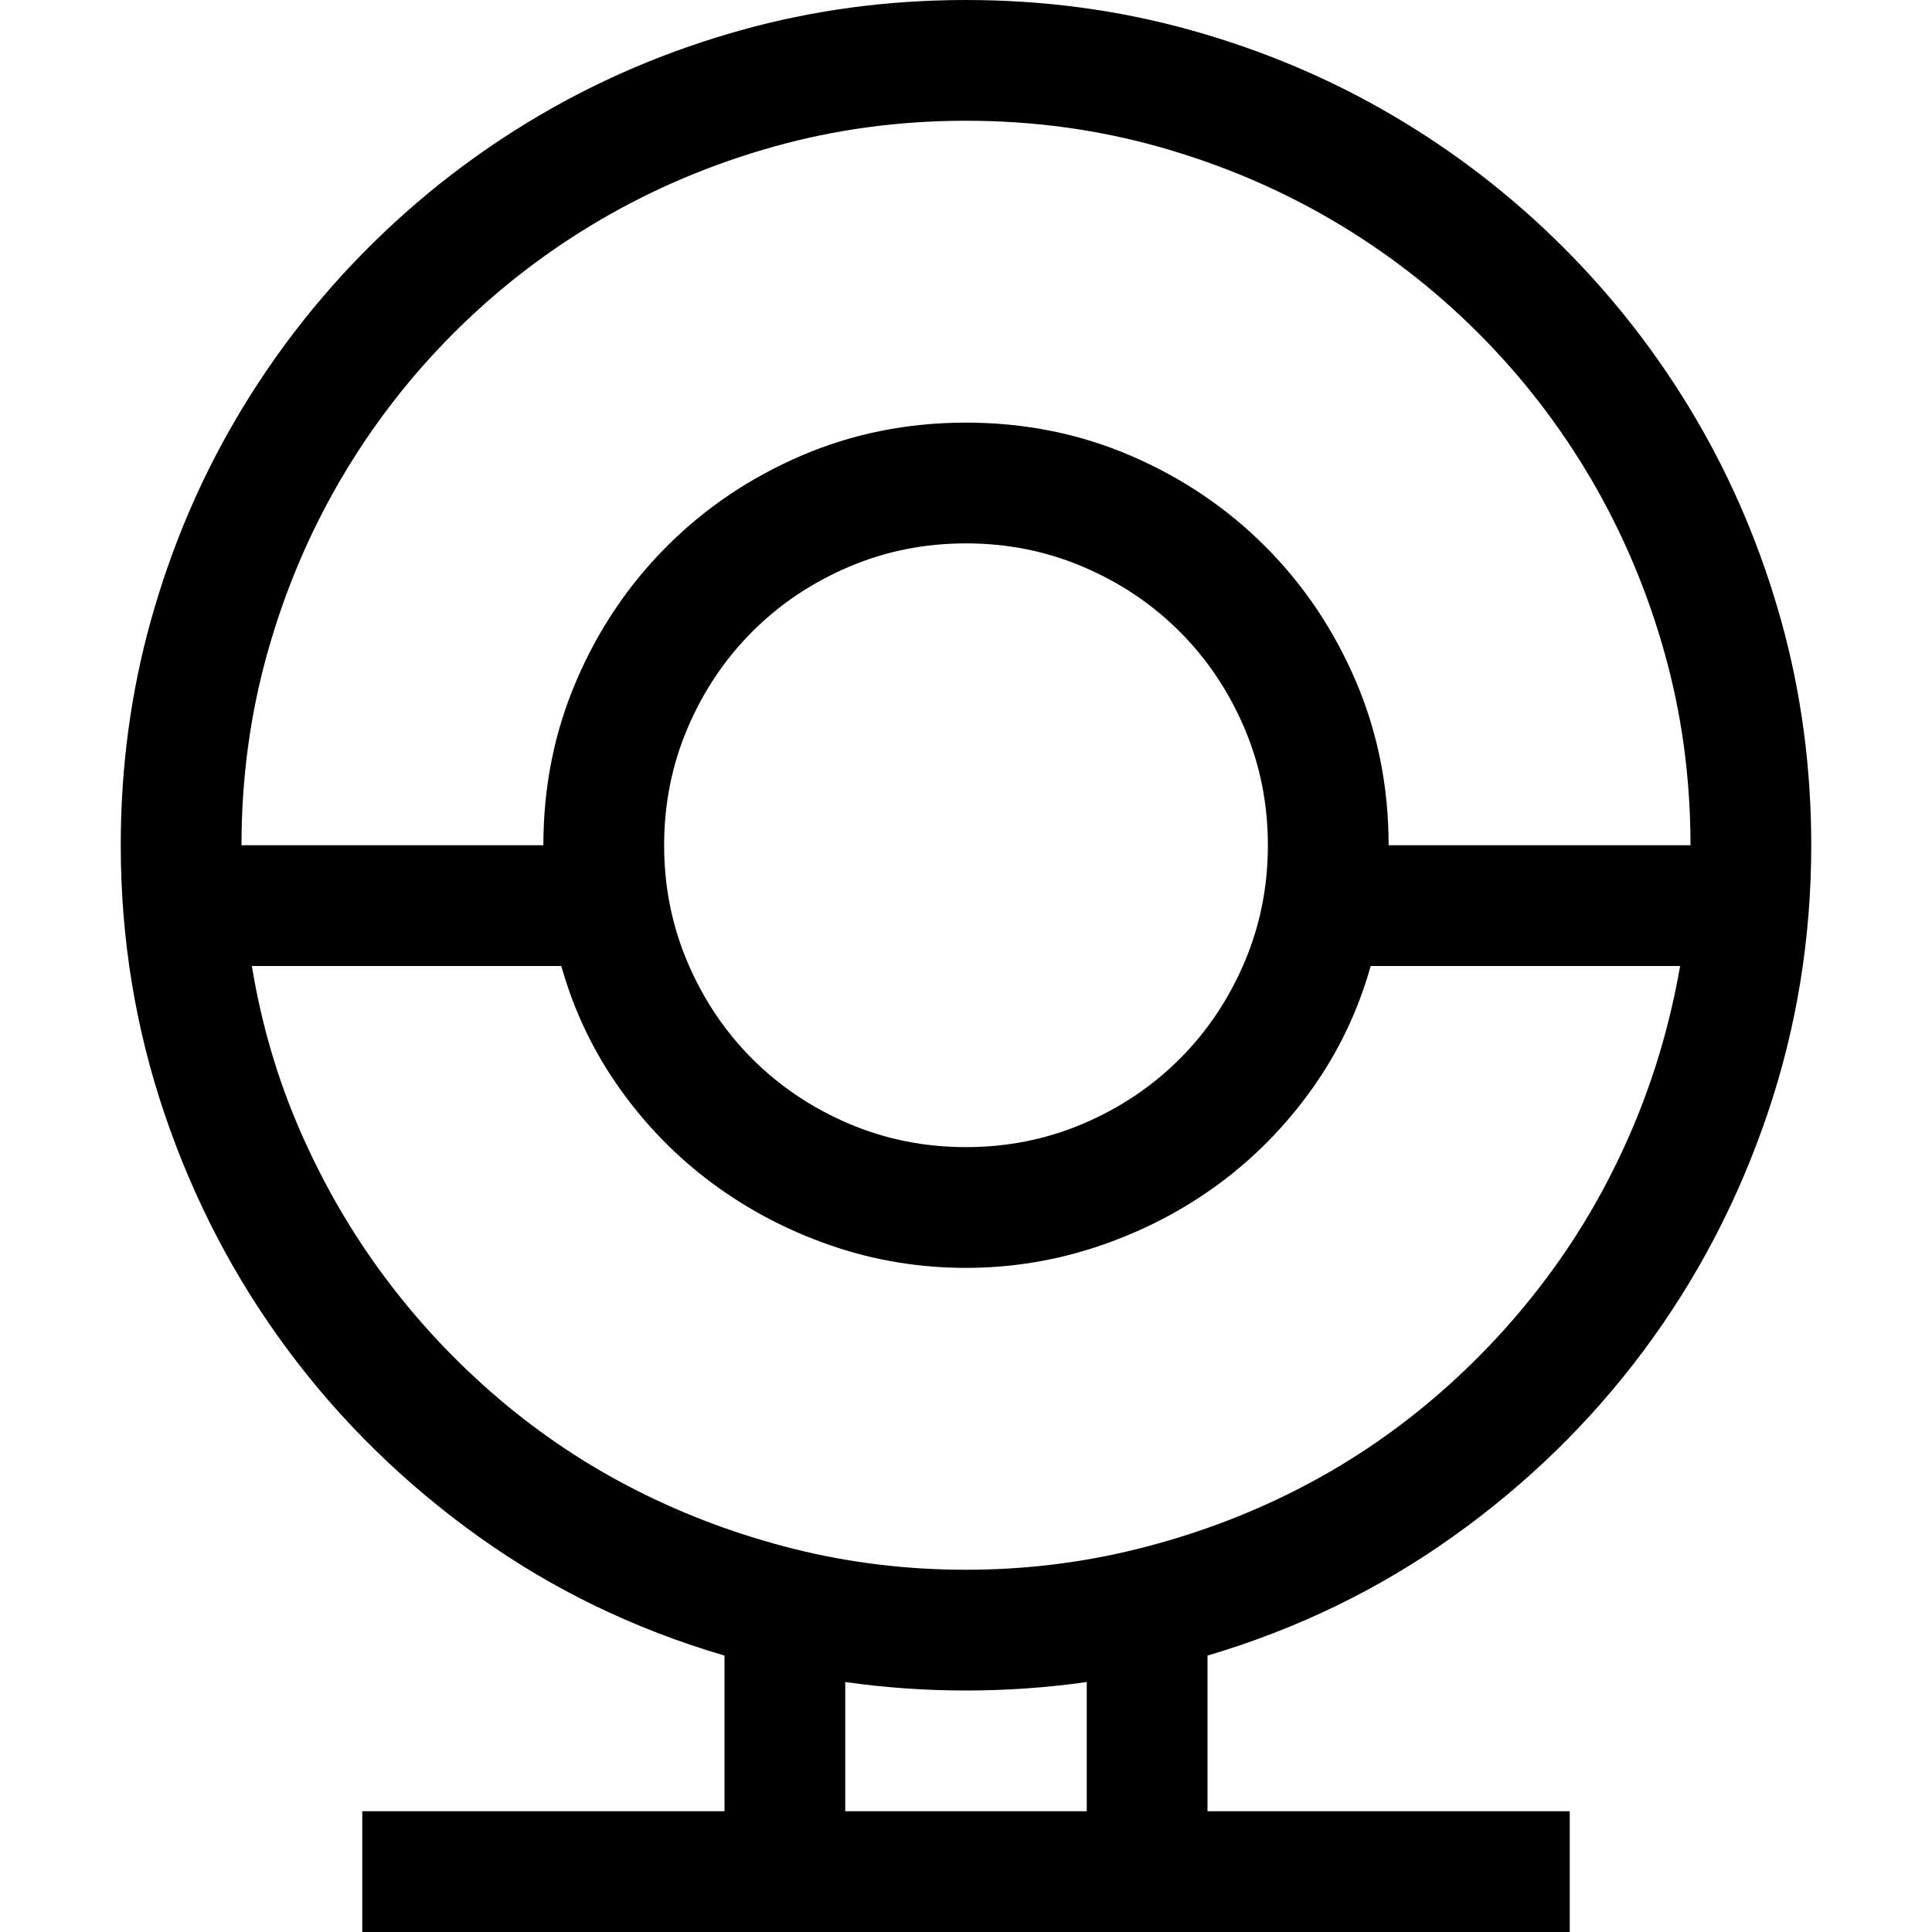 <svg width="1792" height="1792" viewBox="0 0 1792 1792" xmlns="http://www.w3.org/2000/svg"><path transform="scale(1.75 1.75) translate(0 0)" d="M960 448q0 74-23.25 142.5t-65.5 125.25-101.25 98.75-130 63v82.5h192v64h-640v-64h192v-82.5q-71.5-21-130.25-63t-101-98.75-65.5-125.25-23.25-142.5q0-62 16-119.25t45.25-107 70-90.5 90.5-70 107-45.25 119.25-16 119.25 16 107 45.25 90.5 70 70 90.5 45.25 107 16 119.25zm-448-384q-53 0-102 13.75t-91.75 38.75-77.75 60-60 77.75-38.75 91.75-13.75 102h160q0-46.5 17.5-87.25t48-71.25 71.25-48 87.25-17.5 87.25 17.5 71.25 48 48 71.25 17.5 87.25h160q0-53-13.75-102t-38.75-91.75-60-77.75-77.75-60-91.75-38.75-102-13.75zm160 384q0-33-12.5-62.25t-34.25-51-51-34.25-62.25-12.5-62.25 12.5-51 34.25-34.25 51-12.5 62.25 12.5 62.25 34.25 51 51 34.25 62.25 12.5 62.25-12.5 51-34.25 34.25-51 12.5-62.25zm-538.5 64q7.5 46 25.75 87.75t44.75 77.25 60.25 64.25 73.25 48.75 83.5 31 91 11q46.5 0 90.75-11t83.75-31 73.25-48.75 60.25-64.25 44.5-77.25 26-87.75h-164q-10 35.5-31 65t-49.5 50.5-63 32.75-71 11.75q-37 0-71.25-11.75t-62.75-32.75-49.5-50.5-31-65h-164zm442.5 448v-68.5q-31.5 4.5-64 4.5t-64-4.5v68.5h128z"/></svg>